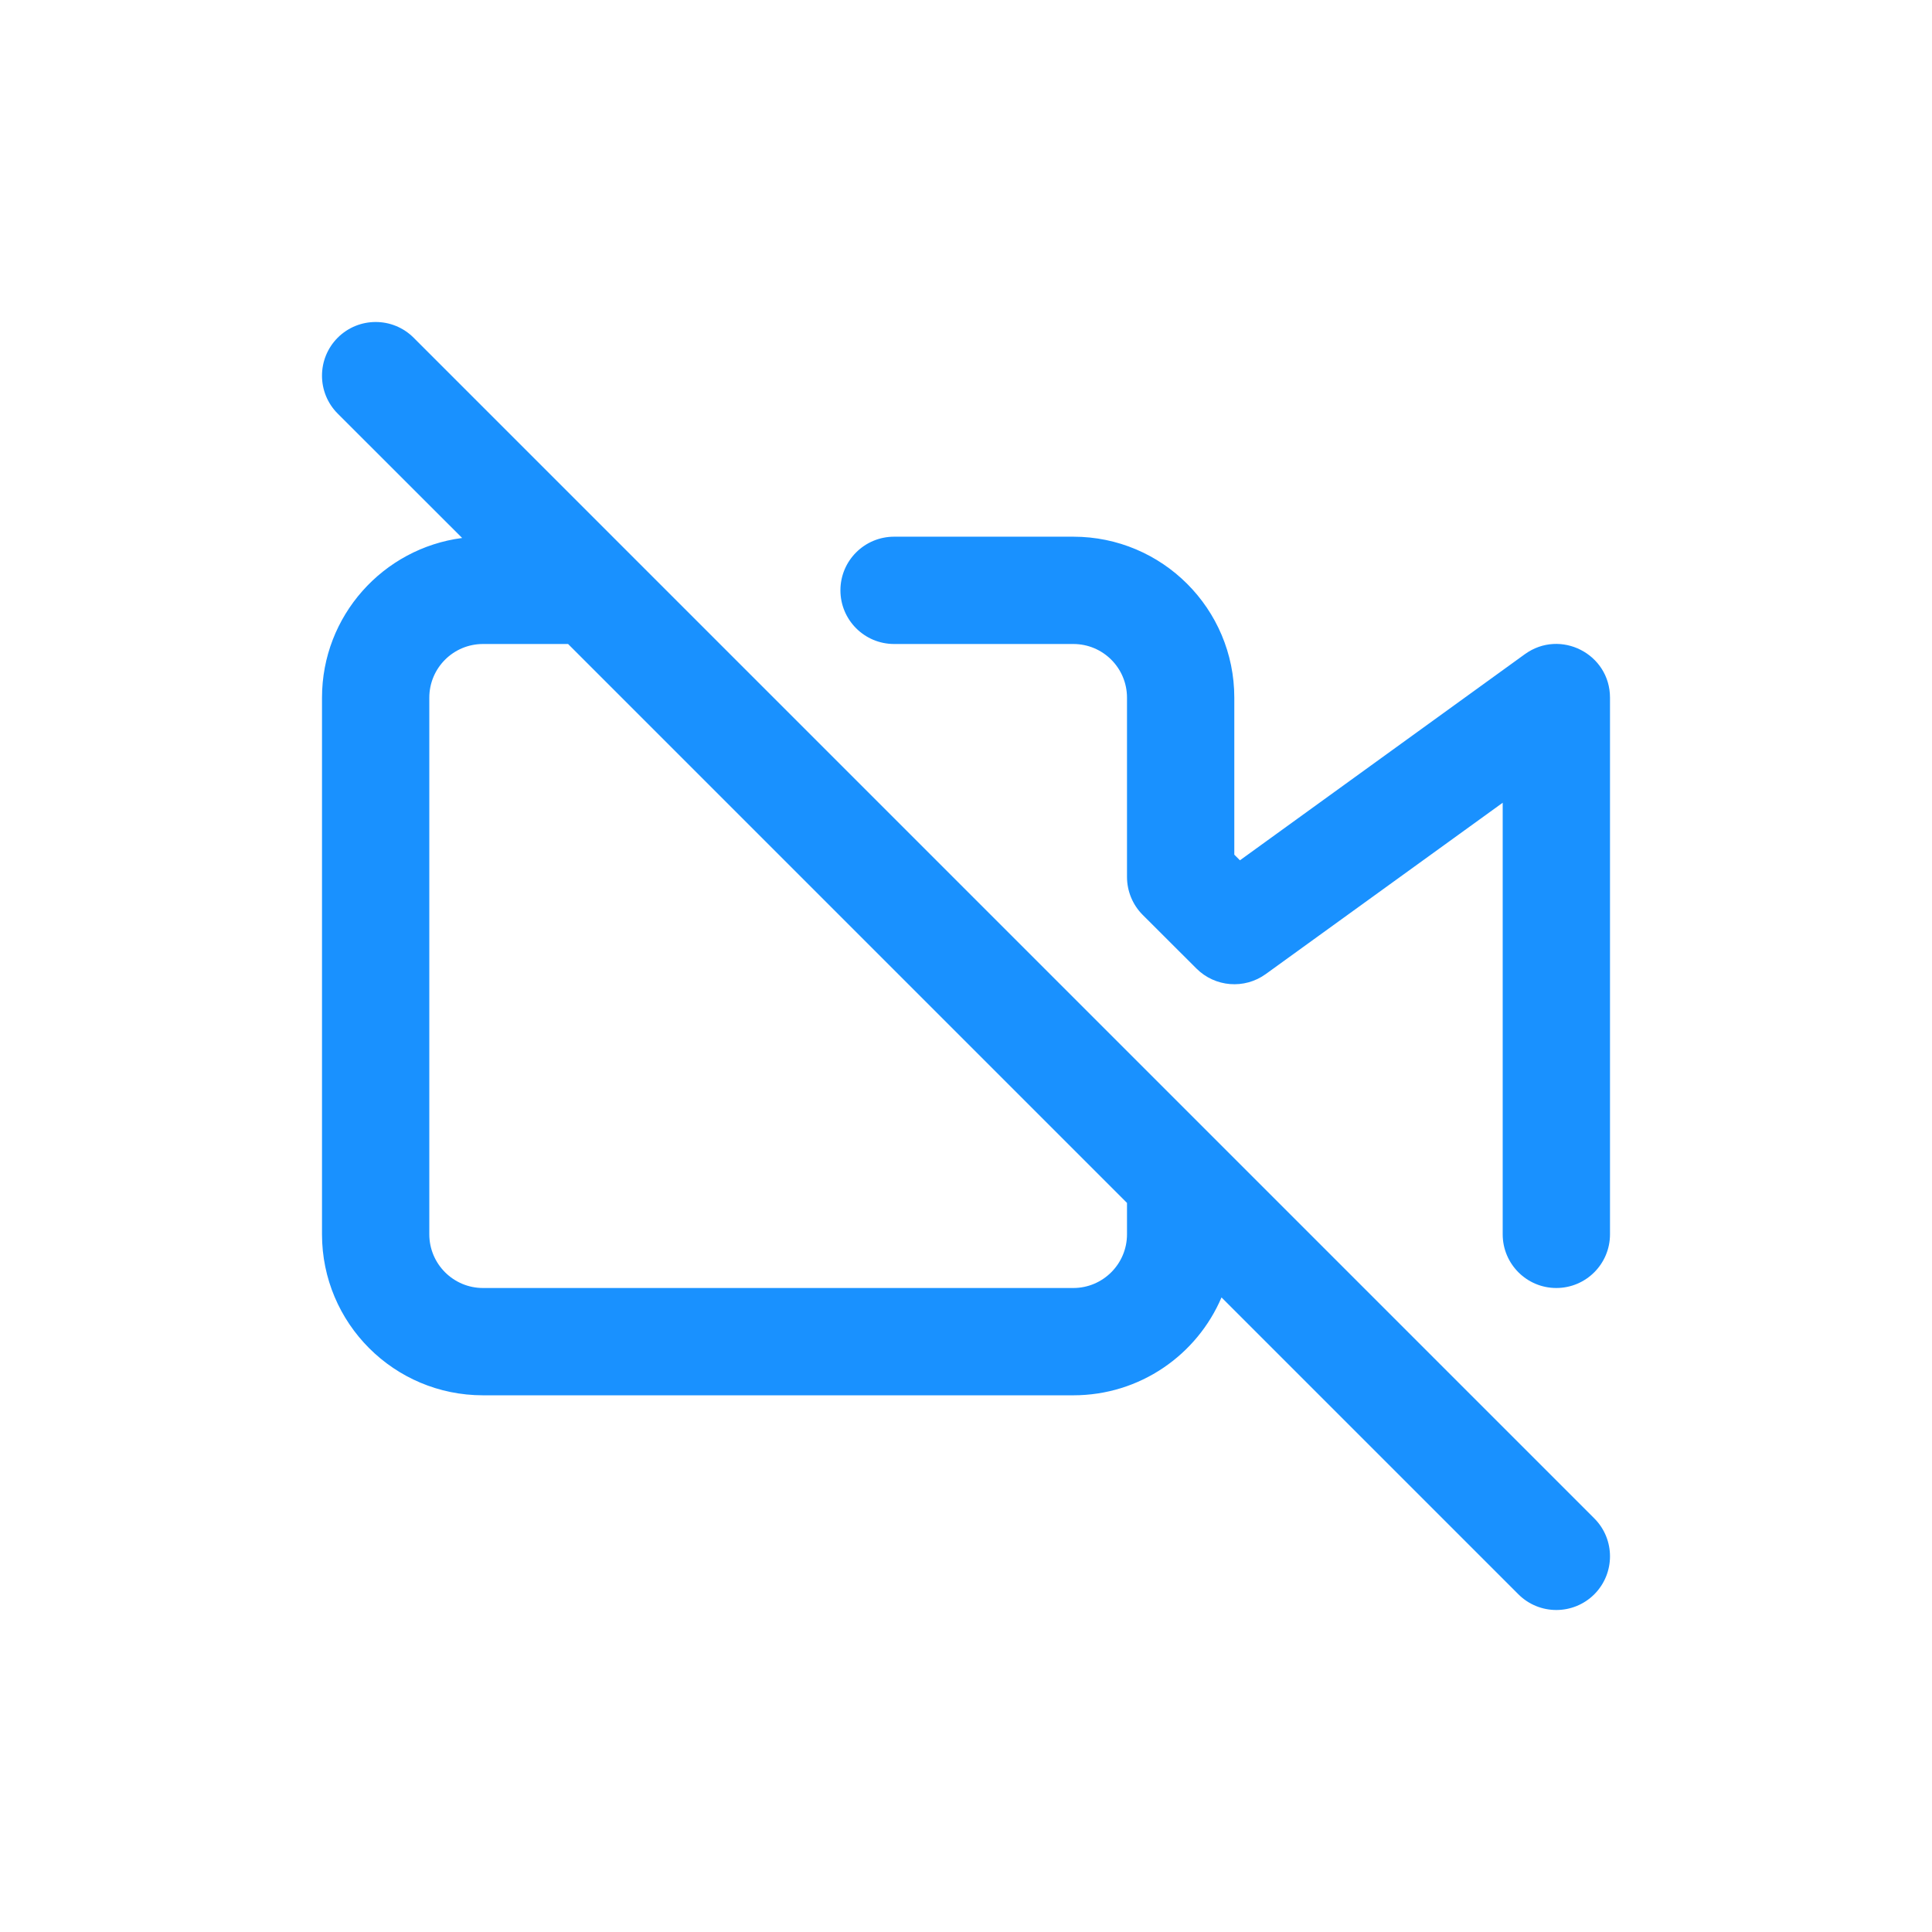 <svg width="24" height="24" viewBox="0 0 24 24" fill="none" xmlns="http://www.w3.org/2000/svg">
<path fill-rule="evenodd" clip-rule="evenodd" d="M4.195 4.195C3.935 4.456 3.935 4.878 4.195 5.138L5.741 6.683C4.759 6.811 4 7.65 4 8.667V15.333C4 16.438 4.895 17.333 6 17.333H13.333C14.16 17.333 14.869 16.832 15.174 16.117L18.862 19.805C19.122 20.065 19.544 20.065 19.805 19.805C20.065 19.544 20.065 19.122 19.805 18.862L5.138 4.195C4.878 3.935 4.456 3.935 4.195 4.195ZM14 14.943L7.057 8H6C5.632 8 5.333 8.298 5.333 8.667V15.333C5.333 15.701 5.632 16 6 16H13.333C13.701 16 14 15.701 14 15.333V14.943ZM14.862 12.031C15.094 12.263 15.459 12.292 15.724 12.1L18.667 9.972V15.333C18.667 15.701 18.965 16 19.333 16C19.702 16 20 15.701 20 15.333V8.667C20 8.123 19.384 7.808 18.943 8.126L15.403 10.687L15.333 10.617V8.667C15.333 7.562 14.438 6.667 13.333 6.667H11.107C10.739 6.667 10.44 6.965 10.44 7.333C10.44 7.702 10.739 8 11.107 8H13.333C13.702 8 14 8.298 14 8.667V10.893C14 11.07 14.07 11.24 14.195 11.365L14.862 12.031Z" fill="#1991FF"/>
</svg>
